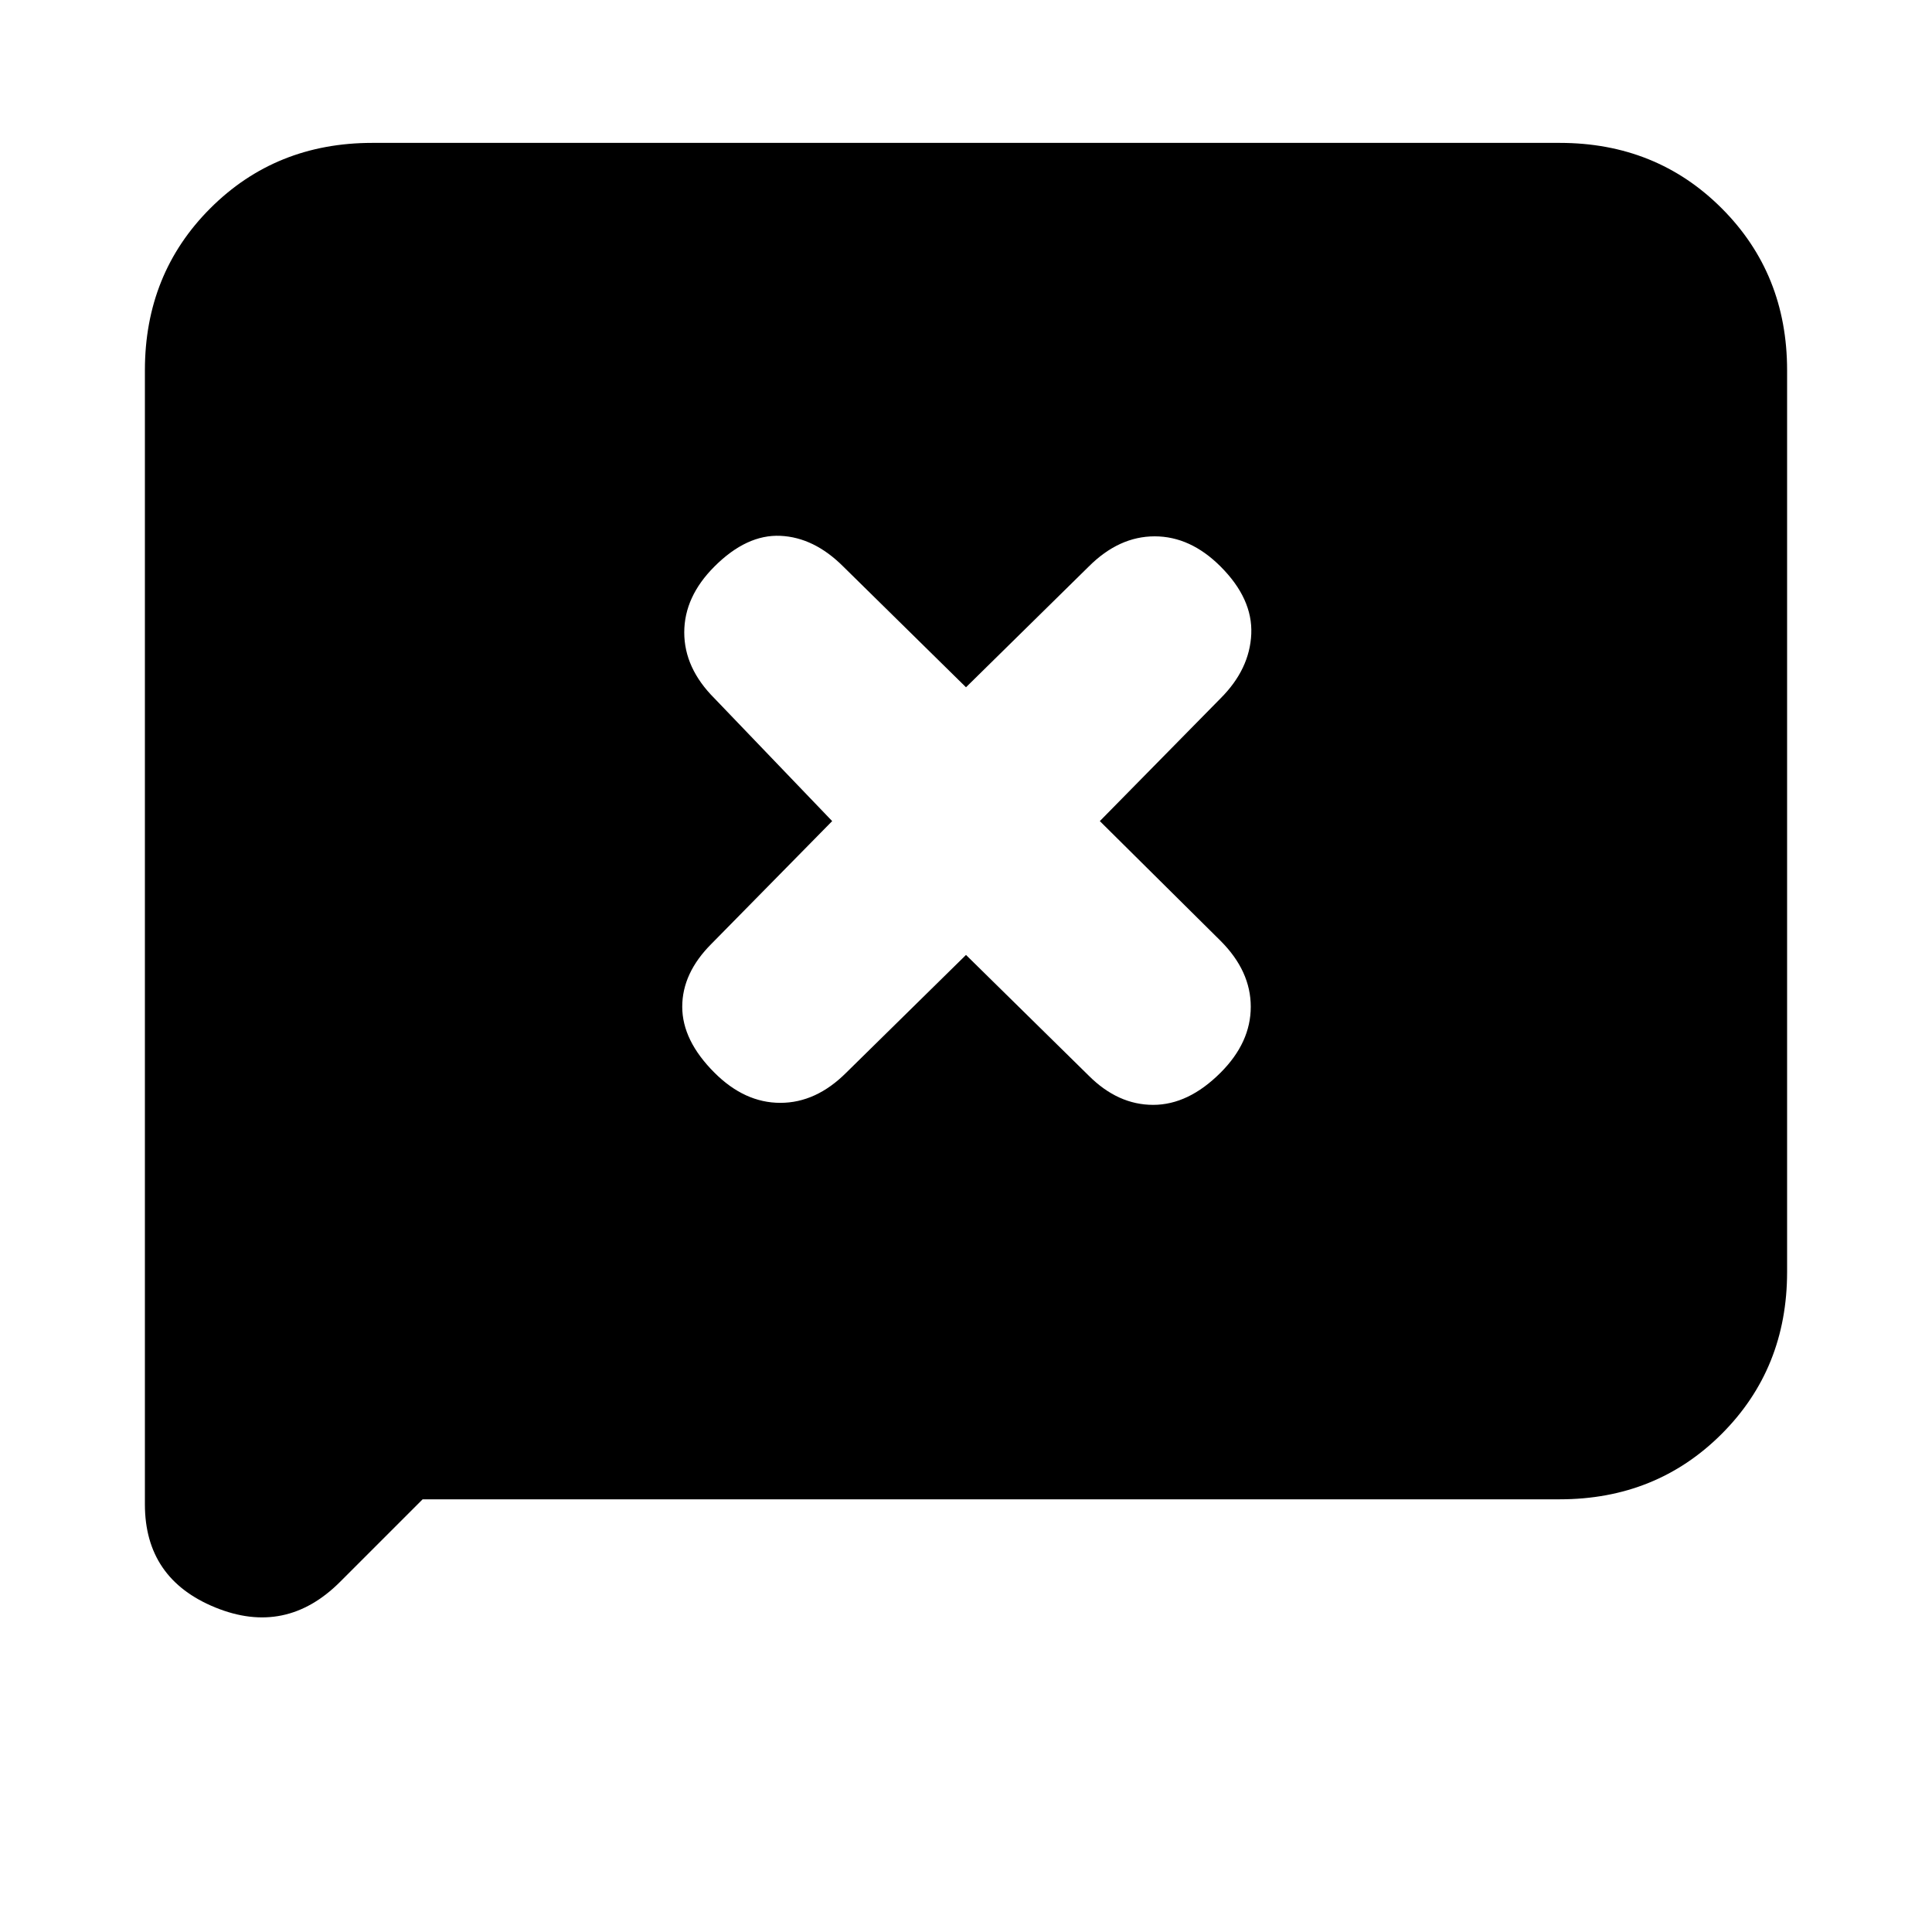 <svg xmlns="http://www.w3.org/2000/svg" height="20" viewBox="0 -960 960 960" width="20"><path d="m210-215-41 41q-27 27-62 12.75T72-212.5V-776q0-48 32.5-80.5T185-889h590q48 0 80.5 32.5T888-776v448q0 48-32.5 80.5T775-215H210Zm270-270.5 61 60q14.5 14.5 32 14.5t33.5-16q15-15 15-32.75t-15-32.75l-60-59.5 60-61q14.5-14.5 15.25-32t-15.25-33.5q-15-15-32.75-15t-32.75 15l-61 60-61-60q-14.5-14.5-31.25-15.25T355-678.5q-15 15-15 32.75T355-613l58.5 61-60 61Q339-476.5 339-459.75T355-427q15 15 32.75 15t32.75-15l59.5-58.5Z"/></svg>